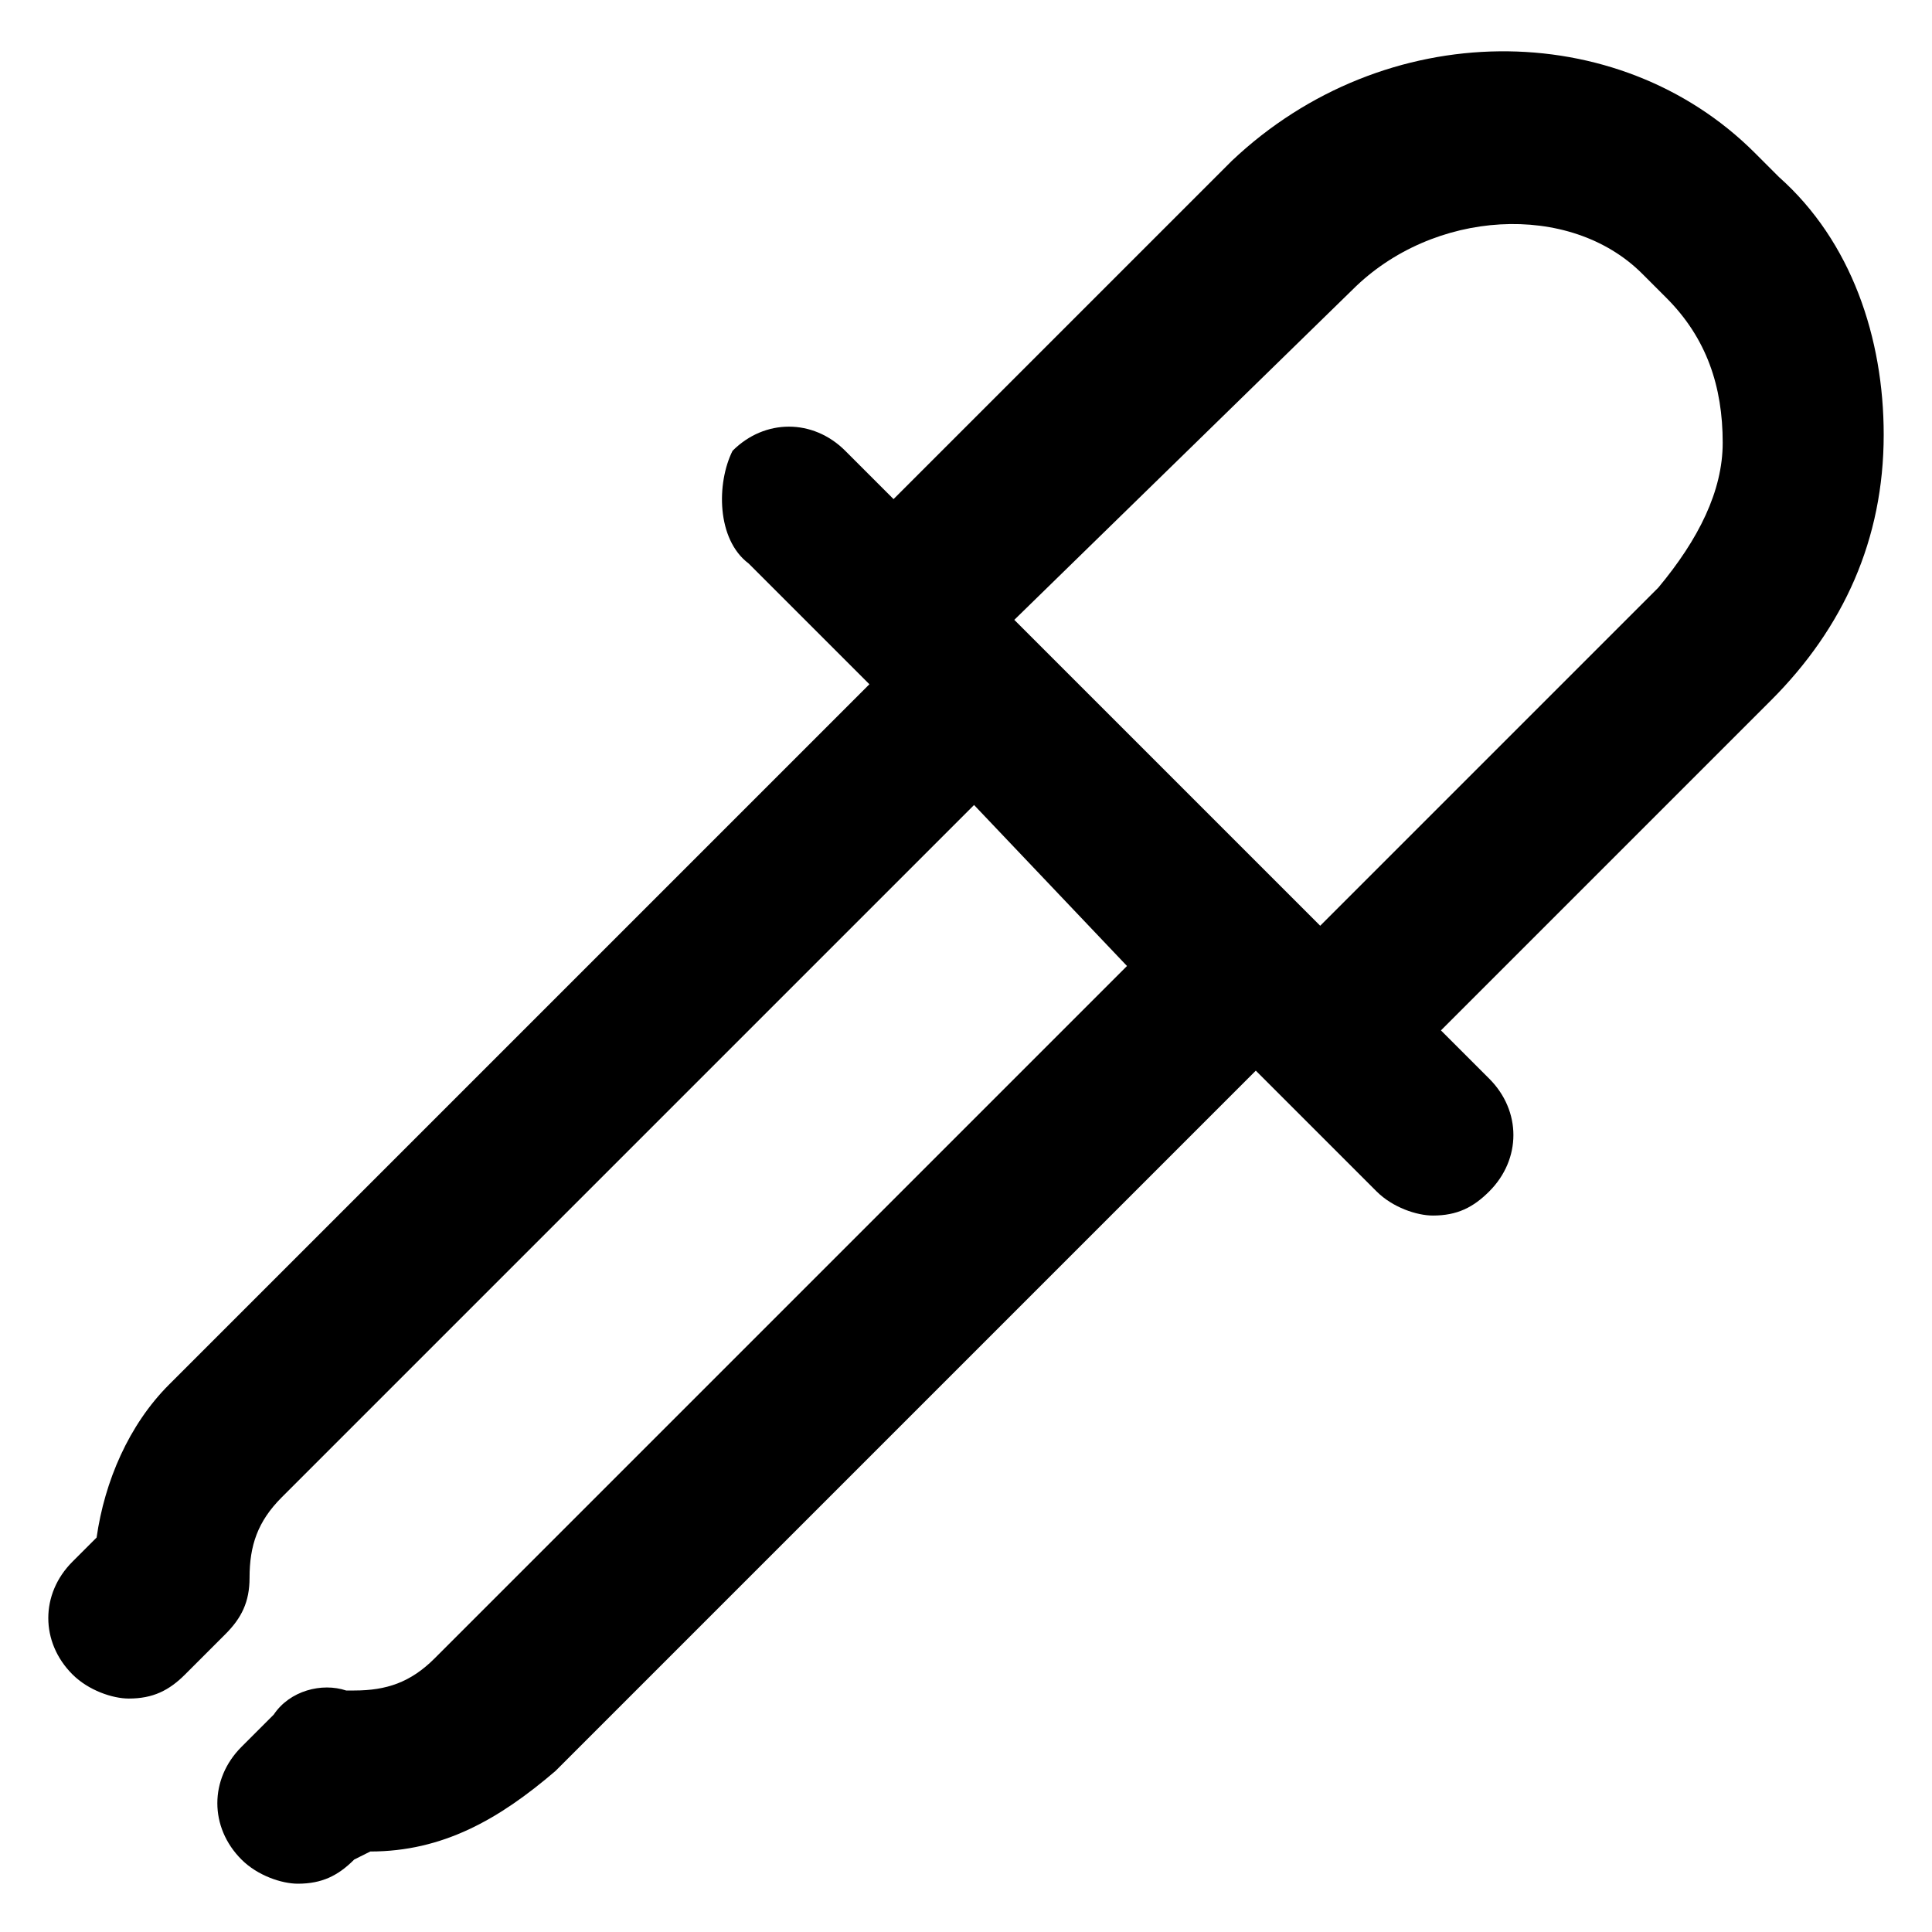 <?xml version="1.0" encoding="utf-8"?>
<!-- Generator: Adobe Illustrator 25.0.0, SVG Export Plug-In . SVG Version: 6.00 Build 0)  -->
<svg version="1.1" id="Calque_1" xmlns="http://www.w3.org/2000/svg" xmlns:xlink="http://www.w3.org/1999/xlink" x="0px" y="0px"
	 viewBox="0 0 24 24" style="enable-background:new 0 0 24 24;" xml:space="preserve">
<path d="M23.4,5.4c0-1.2-0.4-2.4-1.3-3.2l-0.3-0.3c-1.7-1.7-4.6-1.7-6.5,0.1l-4.2,4.2l-0.6-0.6c-0.4-0.4-1-0.4-1.4,0
	C8.9,6,8.9,6.7,9.3,7l1.5,1.5l-8.7,8.7c-0.5,0.5-0.8,1.2-0.9,1.9l-0.3,0.3c-0.4,0.4-0.4,1,0,1.4c0.2,0.2,0.5,0.3,0.7,0.3
	c0.3,0,0.5-0.1,0.7-0.3l0.4-0.4c0,0,0.1-0.1,0.1-0.1c0.2-0.2,0.3-0.4,0.3-0.7c0-0.4,0.1-0.7,0.4-1l8.6-8.6L14,12l-8.6,8.6
	c-0.3,0.3-0.6,0.4-1,0.4c0,0-0.1,0-0.1,0c-0.3-0.1-0.7,0-0.9,0.3l-0.4,0.4c-0.4,0.4-0.4,1,0,1.4c0.2,0.2,0.5,0.3,0.7,0.3
	c0.3,0,0.5-0.1,0.7-0.3L4.6,23c0.9,0,1.6-0.4,2.3-1l8.7-8.7l1.5,1.5c0.2,0.2,0.5,0.3,0.7,0.3c0.3,0,0.5-0.1,0.7-0.3
	c0.4-0.4,0.4-1,0-1.4l-0.6-0.6L22,8.7C22.9,7.8,23.4,6.7,23.4,5.4z M20.6,7.3l-4.2,4.2l-3.8-3.8l4.2-4.1c1-1,2.7-1.1,3.6-0.2
	l0.3,0.3c0.5,0.5,0.7,1.1,0.7,1.8C21.4,6.1,21.1,6.7,20.6,7.3z"/>
</svg>

